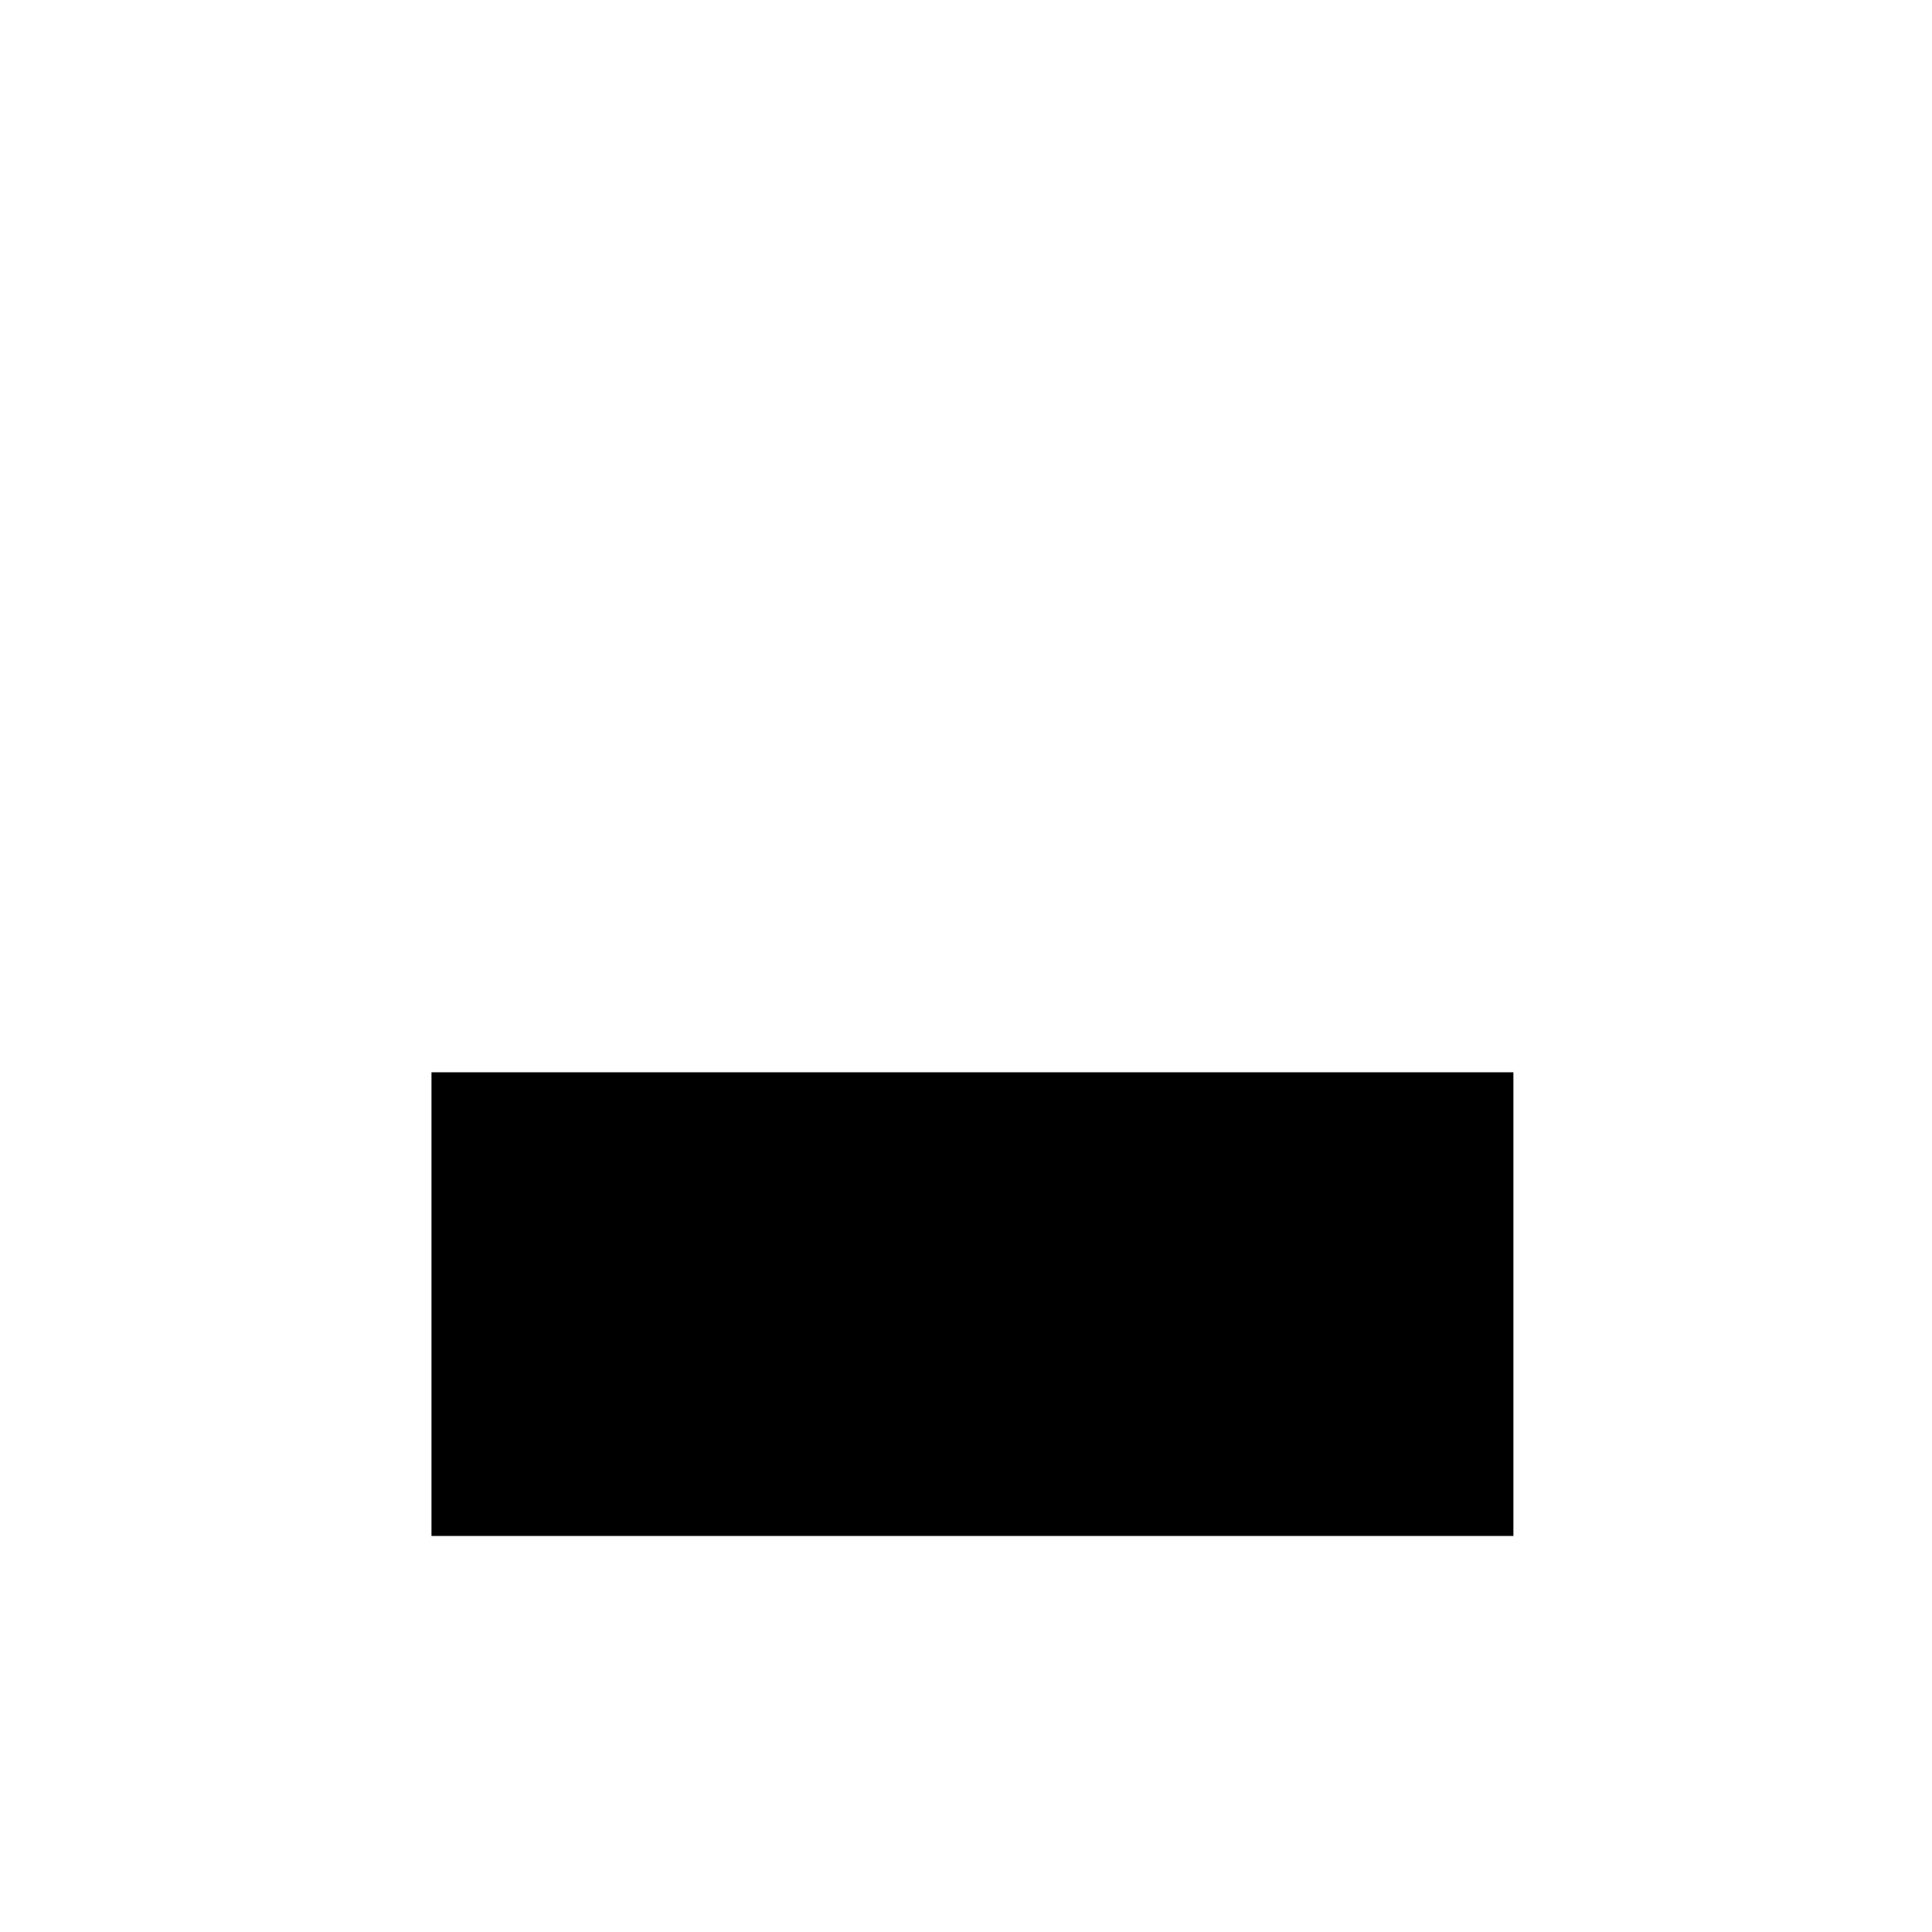 <svg xmlns="http://www.w3.org/2000/svg" width="60" height="60" viewBox="0 0 60 60"><path class="currentColor" vector-effect="non-scaling-stroke" d="M13.4 33.3v14.4H47V33.3M30.1 37.9V13.1M37.2 19.7l-6.6-7.2M23.1 19.7l6.6-7.2"/></svg>